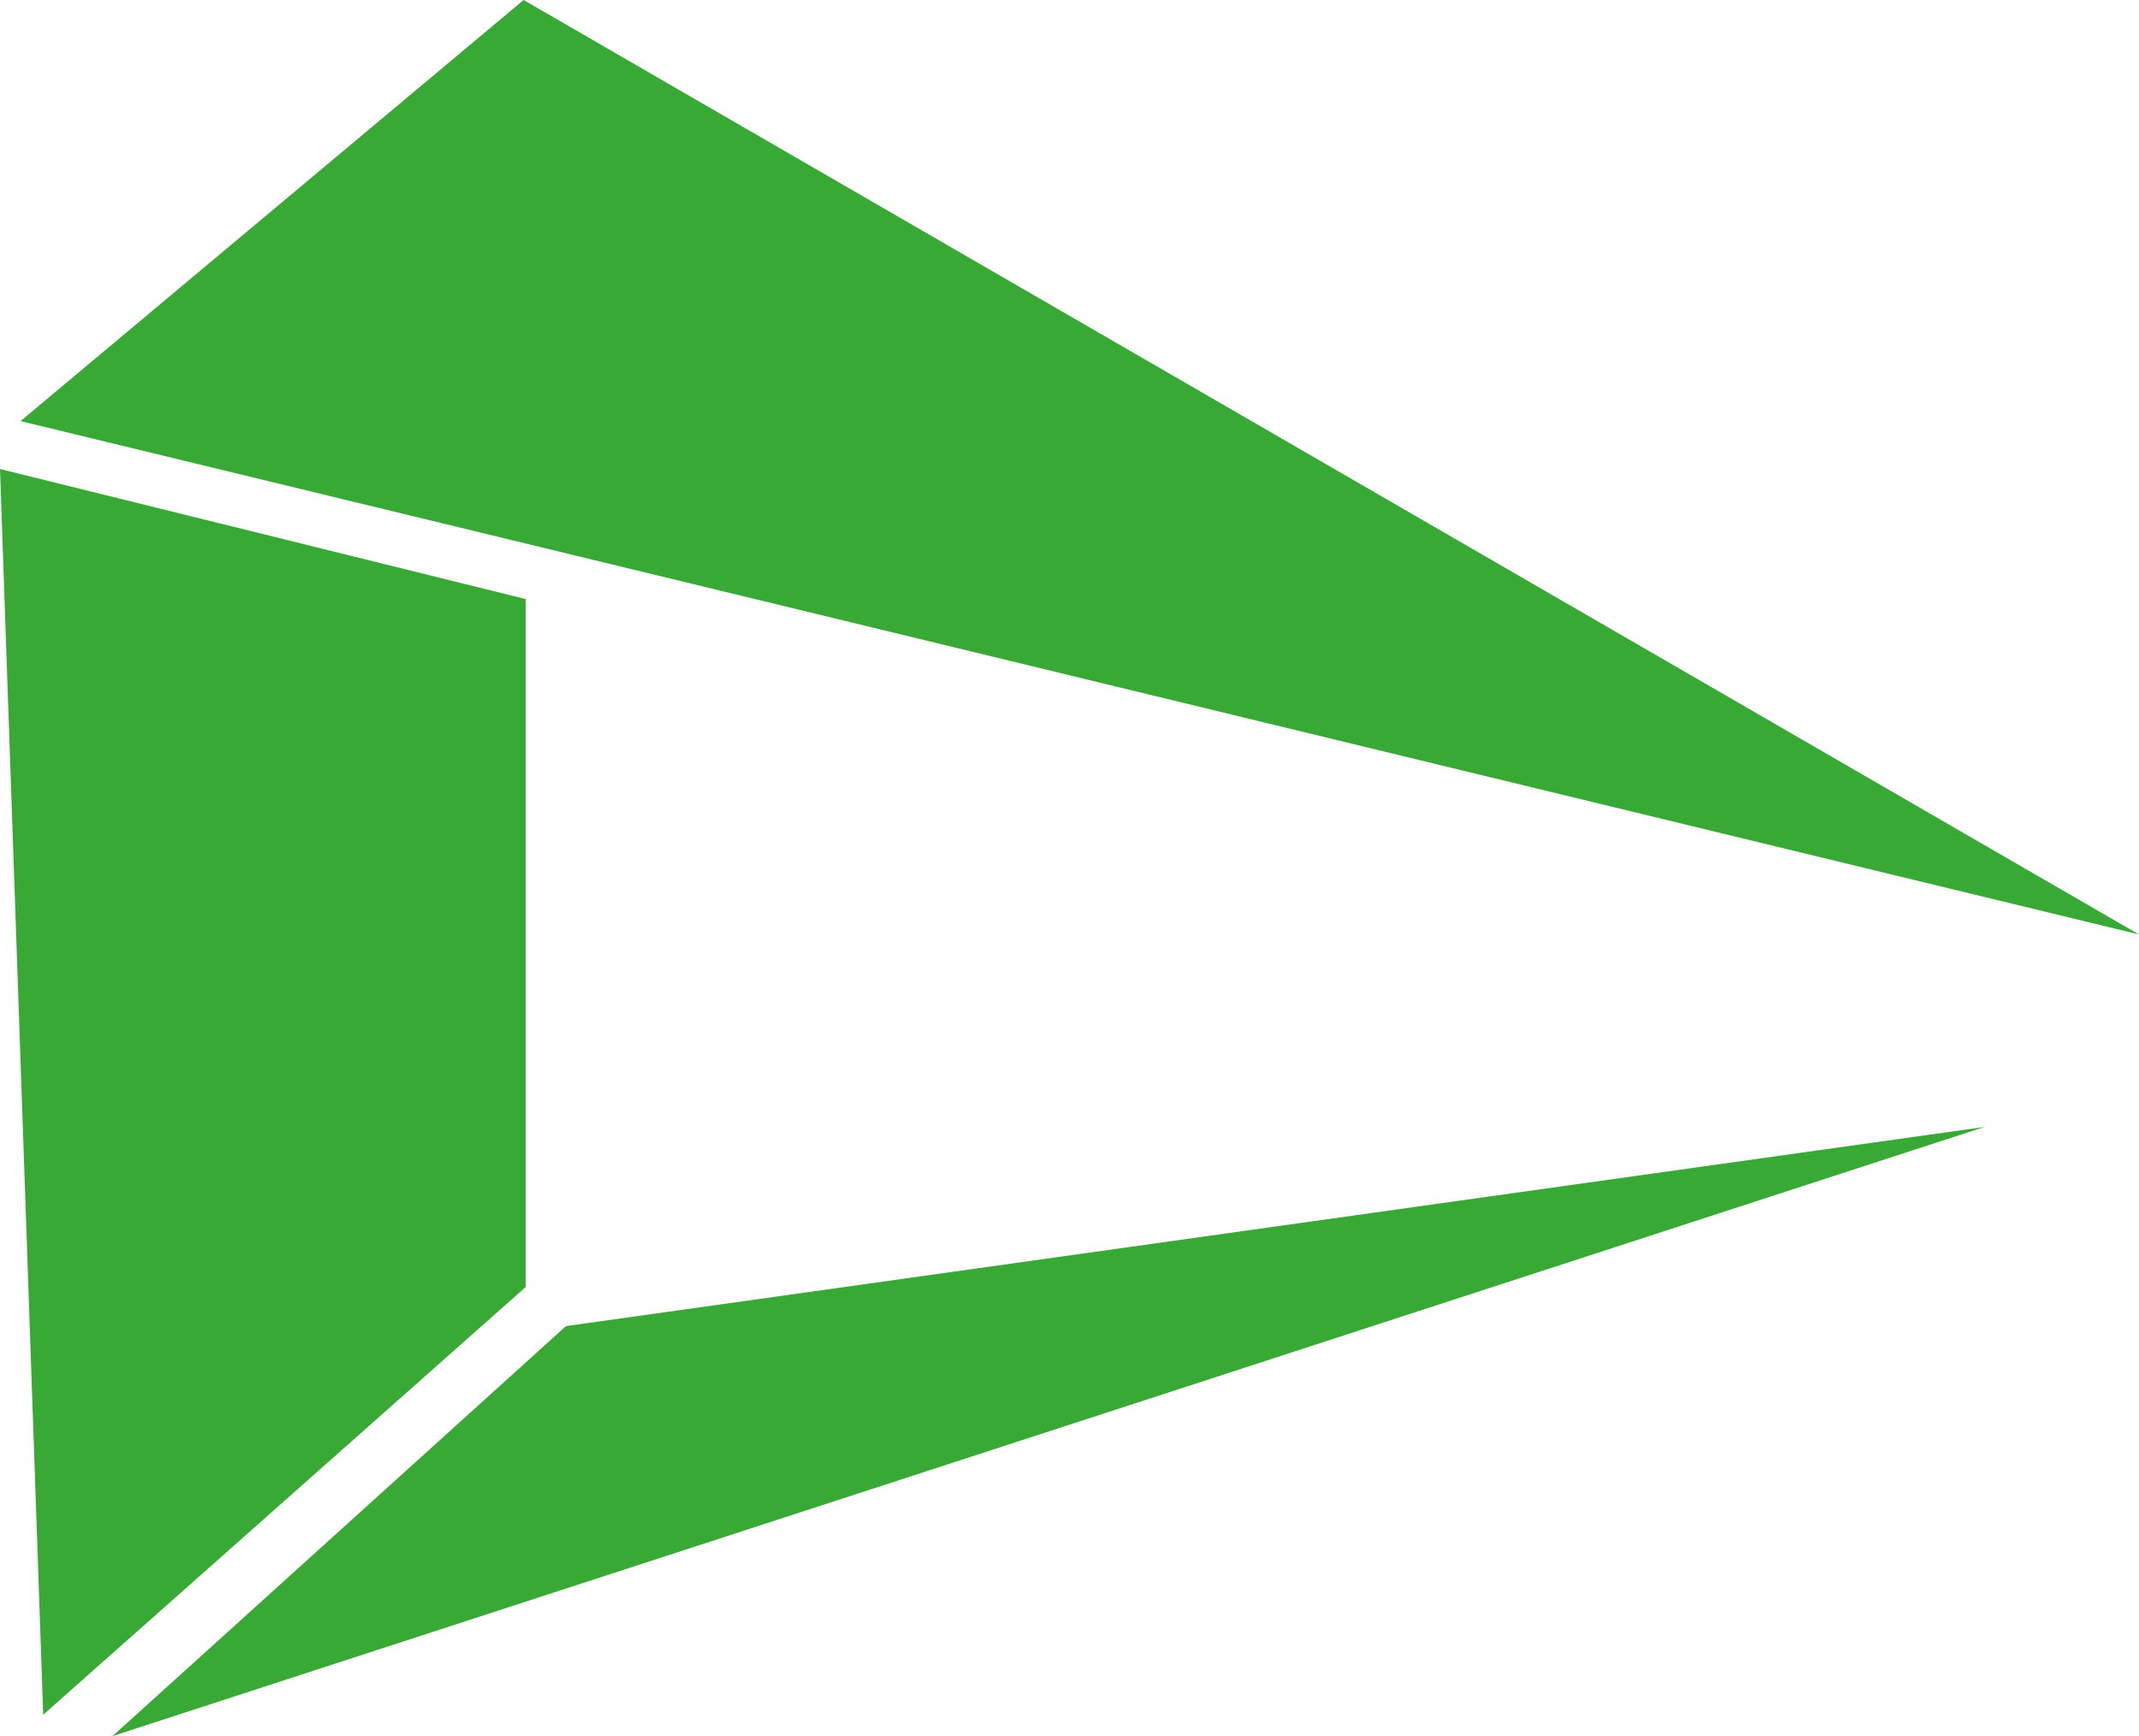 <?xml version="1.0" encoding="UTF-8"?>
<svg width="659.52" height="535.3" data-name="Camada 1" version="1.1" viewBox="0 0 659.52 535.3" xmlns="http://www.w3.org/2000/svg">
    <defs>
        <style>.cls-1{fill:#39a935;}</style>
    </defs>
    <polygon class="cls-1" transform="translate(-442.1,-106.59)" points="1054 454.06 476.79 641.89 616.6 515.47"/>
    <polygon class="cls-1" transform="translate(-442.1,-106.59)" points="604.21 503.4 455.42 635.3 442.1 251.2 604.21 291.3"/>
    <polygon class="cls-1" transform="translate(-442.1,-106.59)" points="1101.6 394.71 448.43 236.43 603.55 106.59"/>
</svg>
